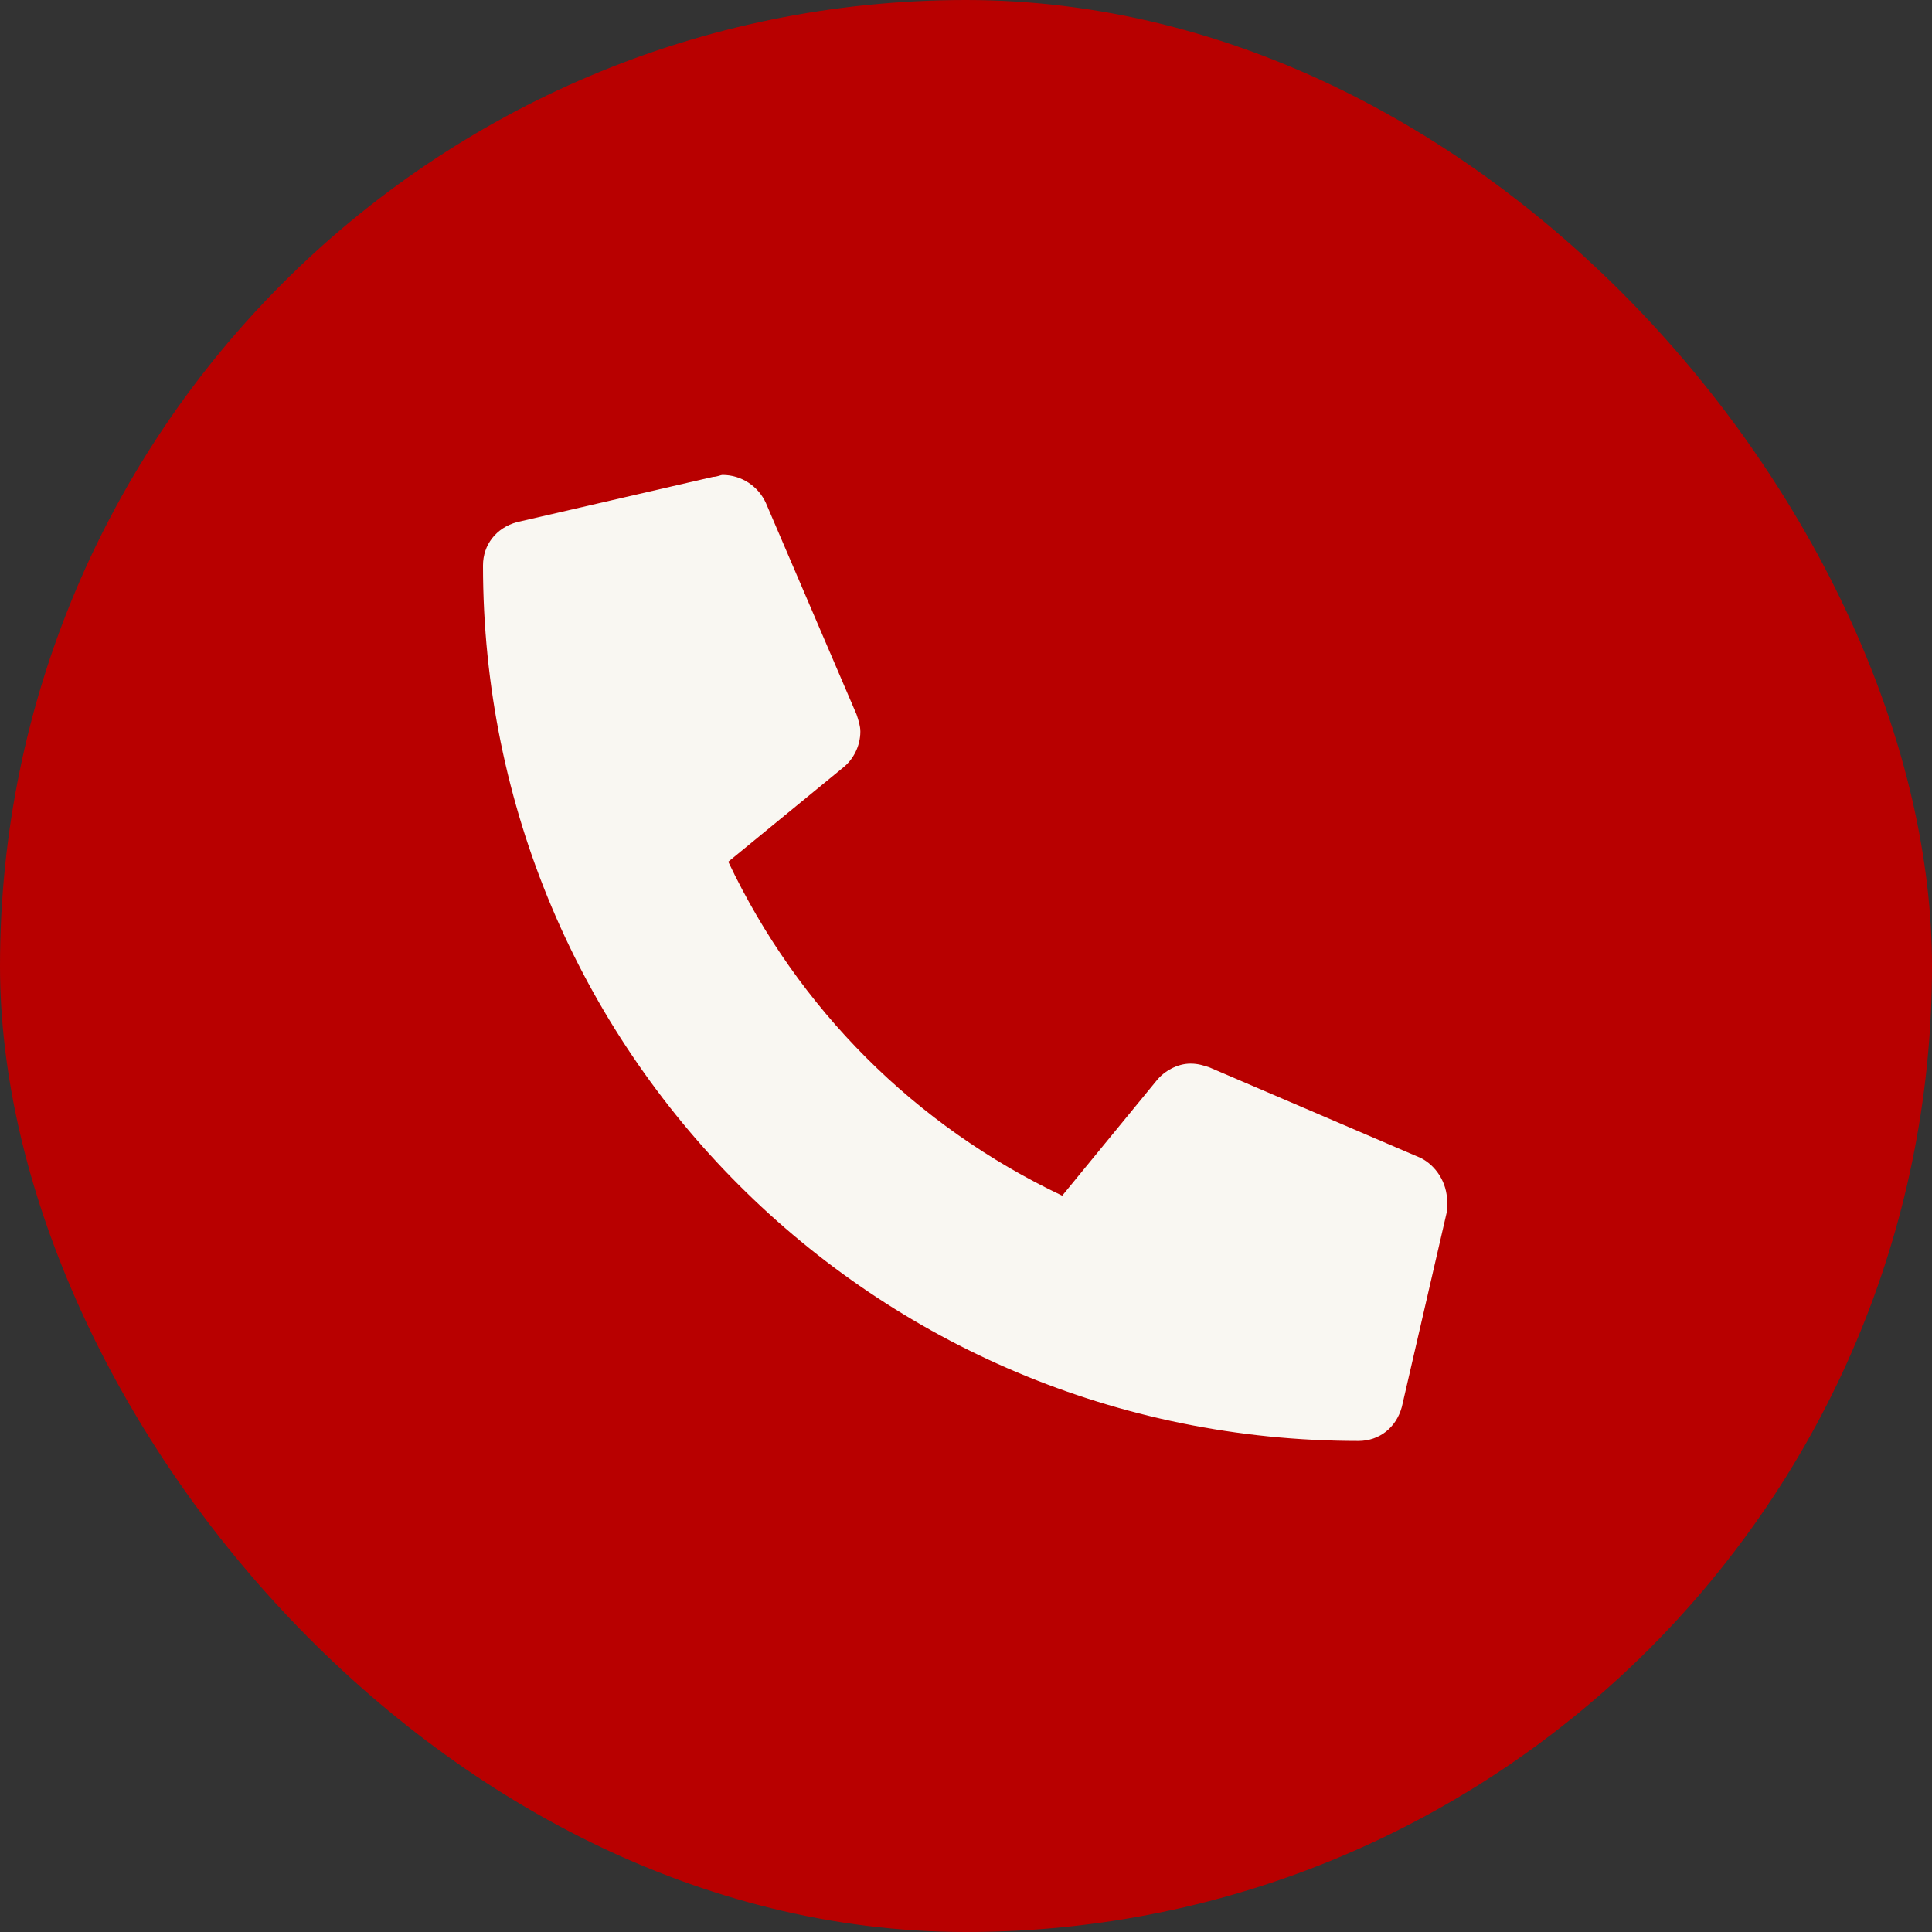 <svg width="60" height="60" viewBox="0 0 60 60" fill="none" xmlns="http://www.w3.org/2000/svg">
<rect x="0" y="0" width="60" height="60" fill="#333333" stroke="none"/>
<rect width="60" height="60" rx="30" fill="#B80000"/>
<path d="M44.121 35.961L37.559 33.148C37.383 33.09 37.207 33.031 36.973 33.031C36.562 33.031 36.152 33.266 35.918 33.559L32.988 37.133C28.418 34.965 24.785 31.332 22.617 26.762L26.191 23.832C26.484 23.598 26.719 23.188 26.719 22.719C26.719 22.543 26.66 22.367 26.602 22.191L23.789 15.629C23.555 15.102 23.027 14.75 22.441 14.75C22.383 14.75 22.266 14.809 22.148 14.809L16.055 16.215C15.41 16.391 15 16.918 15 17.562C15 32.621 27.129 44.75 42.188 44.75C42.832 44.75 43.359 44.34 43.535 43.695L44.941 37.602C44.941 37.484 44.941 37.367 44.941 37.309C44.941 36.723 44.59 36.195 44.121 35.961Z" fill="#F9F7F2"/>
</svg>
